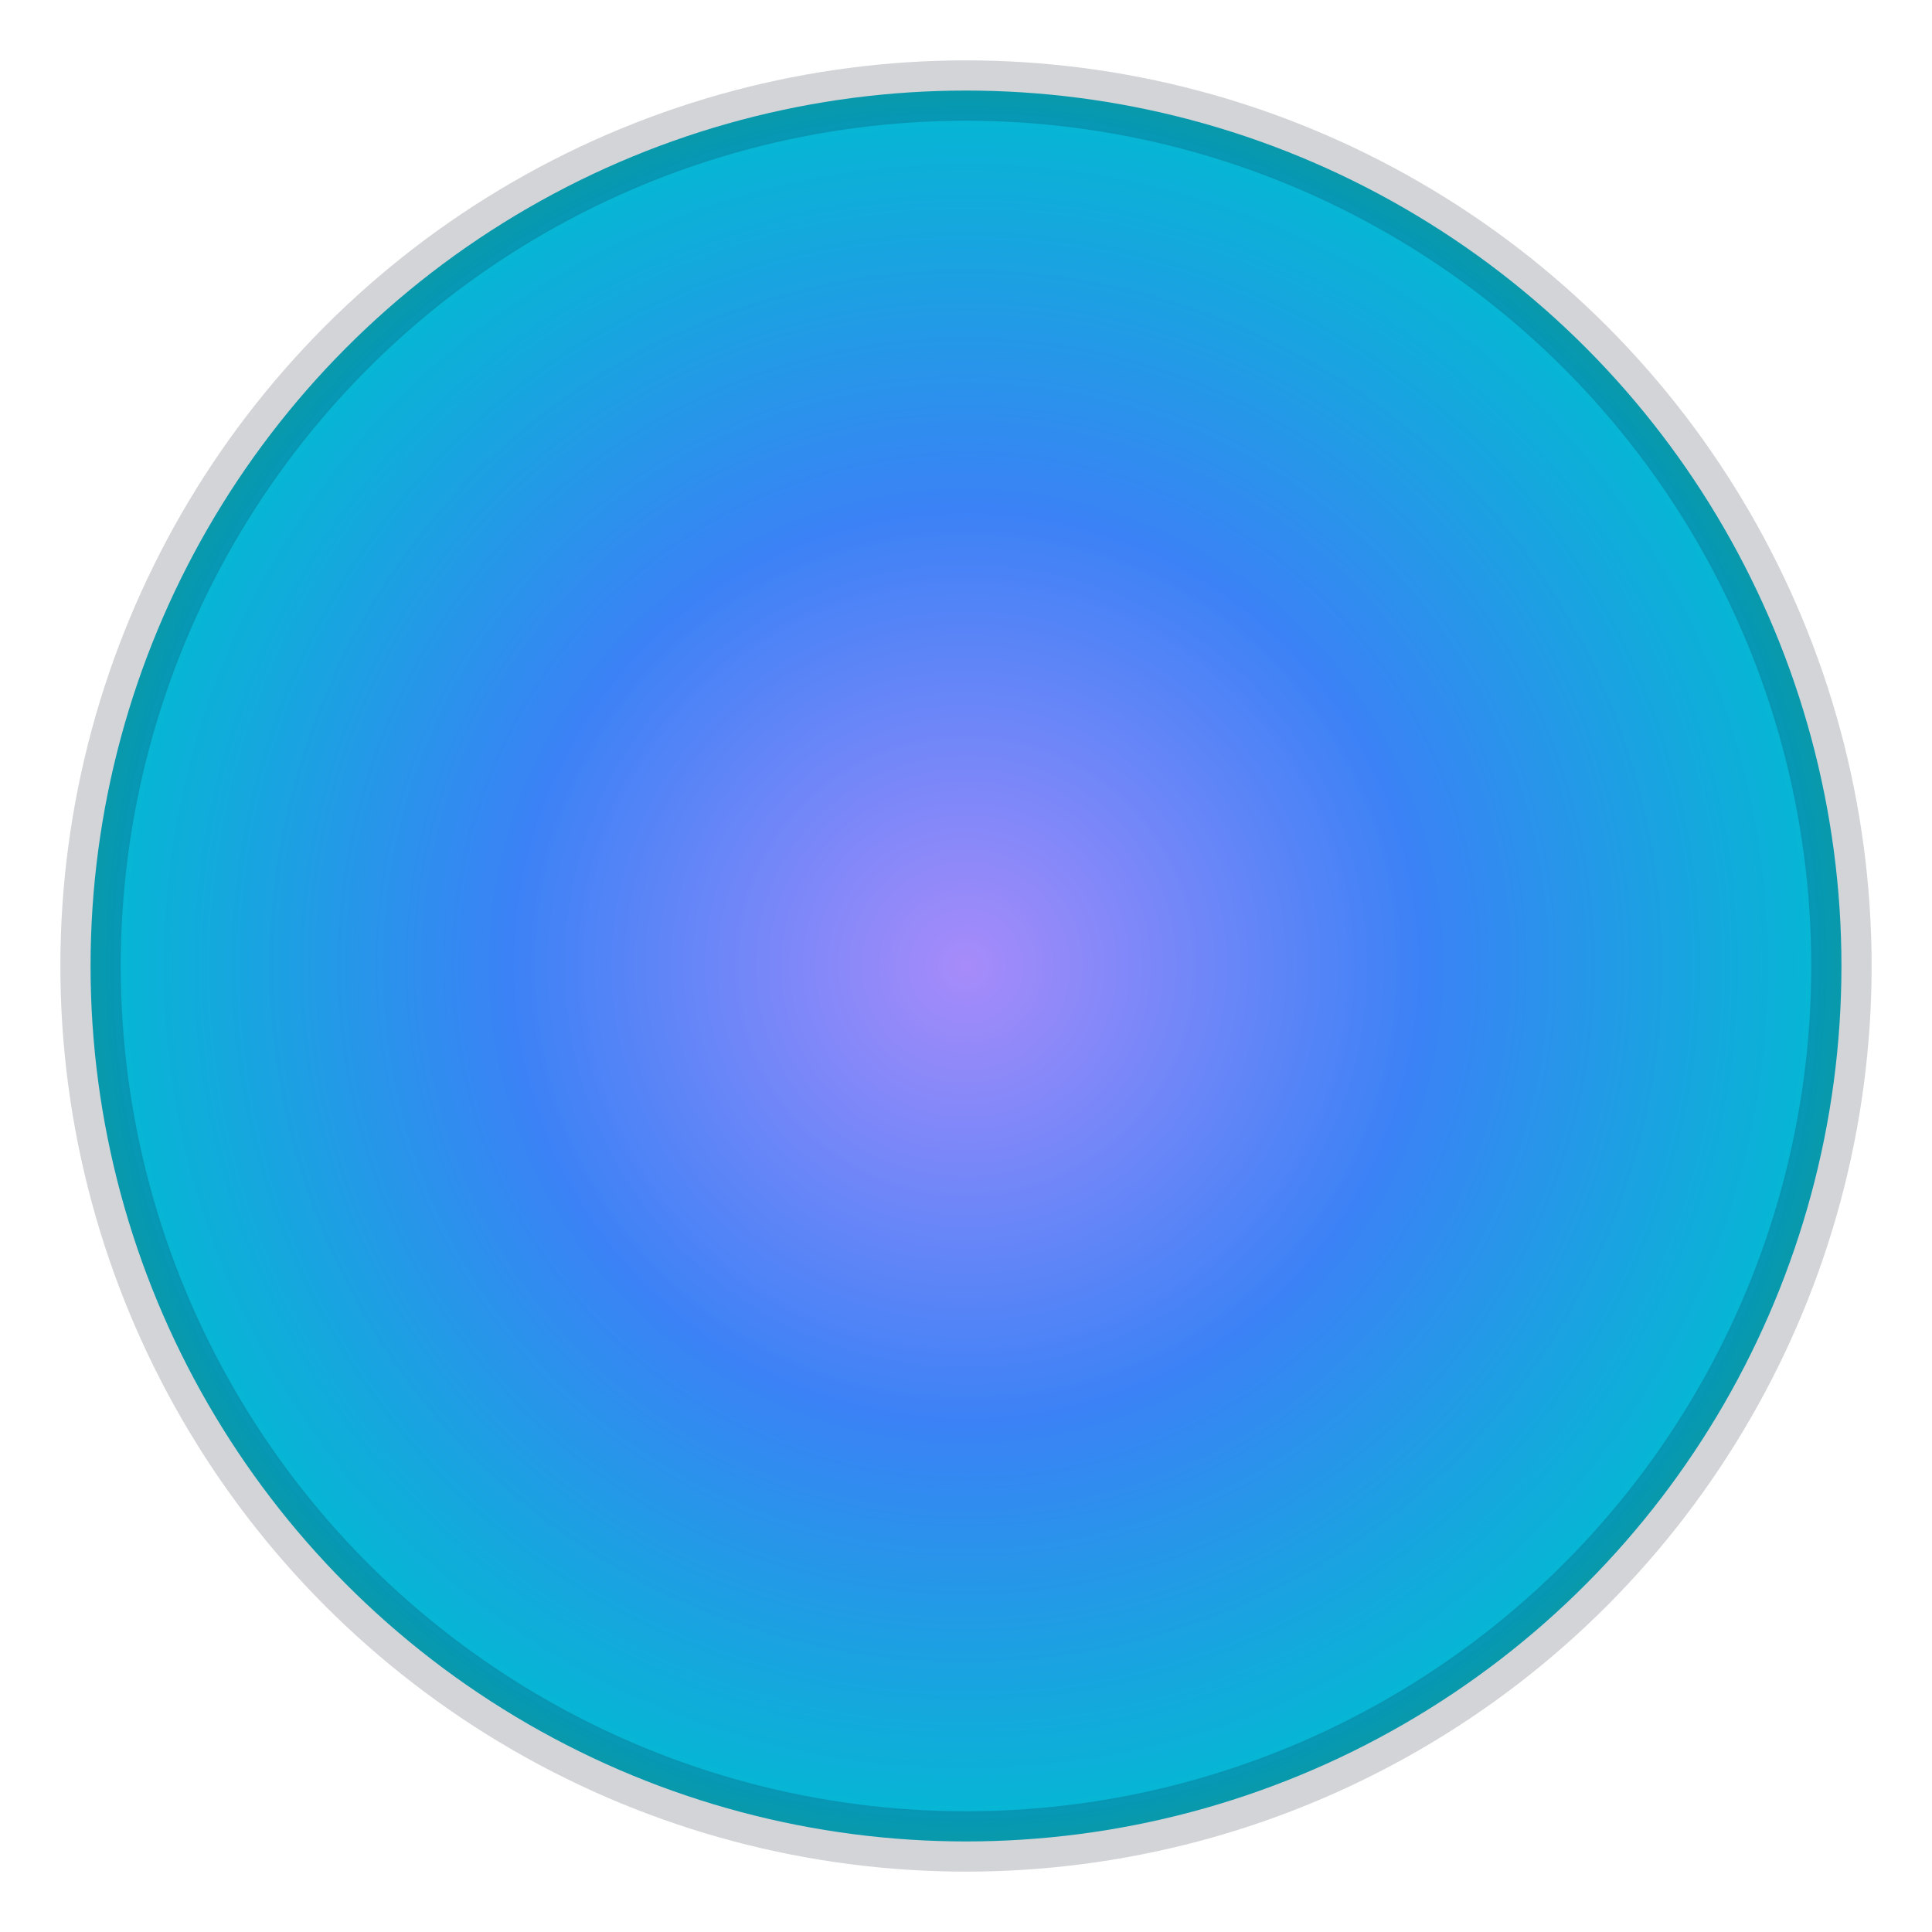 <svg xmlns="http://www.w3.org/2000/svg" viewBox="0 0 128 128">
  <defs>
    <radialGradient id="grad" cx="50%" cy="50%" r="75%">
      <stop offset="0%" stop-color="#a78bfa"/>
      <stop offset="35%" stop-color="#3b82f6"/>
      <stop offset="65%" stop-color="#06b6d4"/>
      <stop offset="85%" stop-color="#22c55e"/>
      <stop offset="100%" stop-color="#f59e0b"/>
    </radialGradient>
  </defs>
  <circle cx="64" cy="64" r="58" fill="url(#grad)"/>
  <circle cx="64" cy="64" r="58" fill="none" stroke="#0b1222" stroke-opacity=".18" stroke-width="4"/>
</svg>


